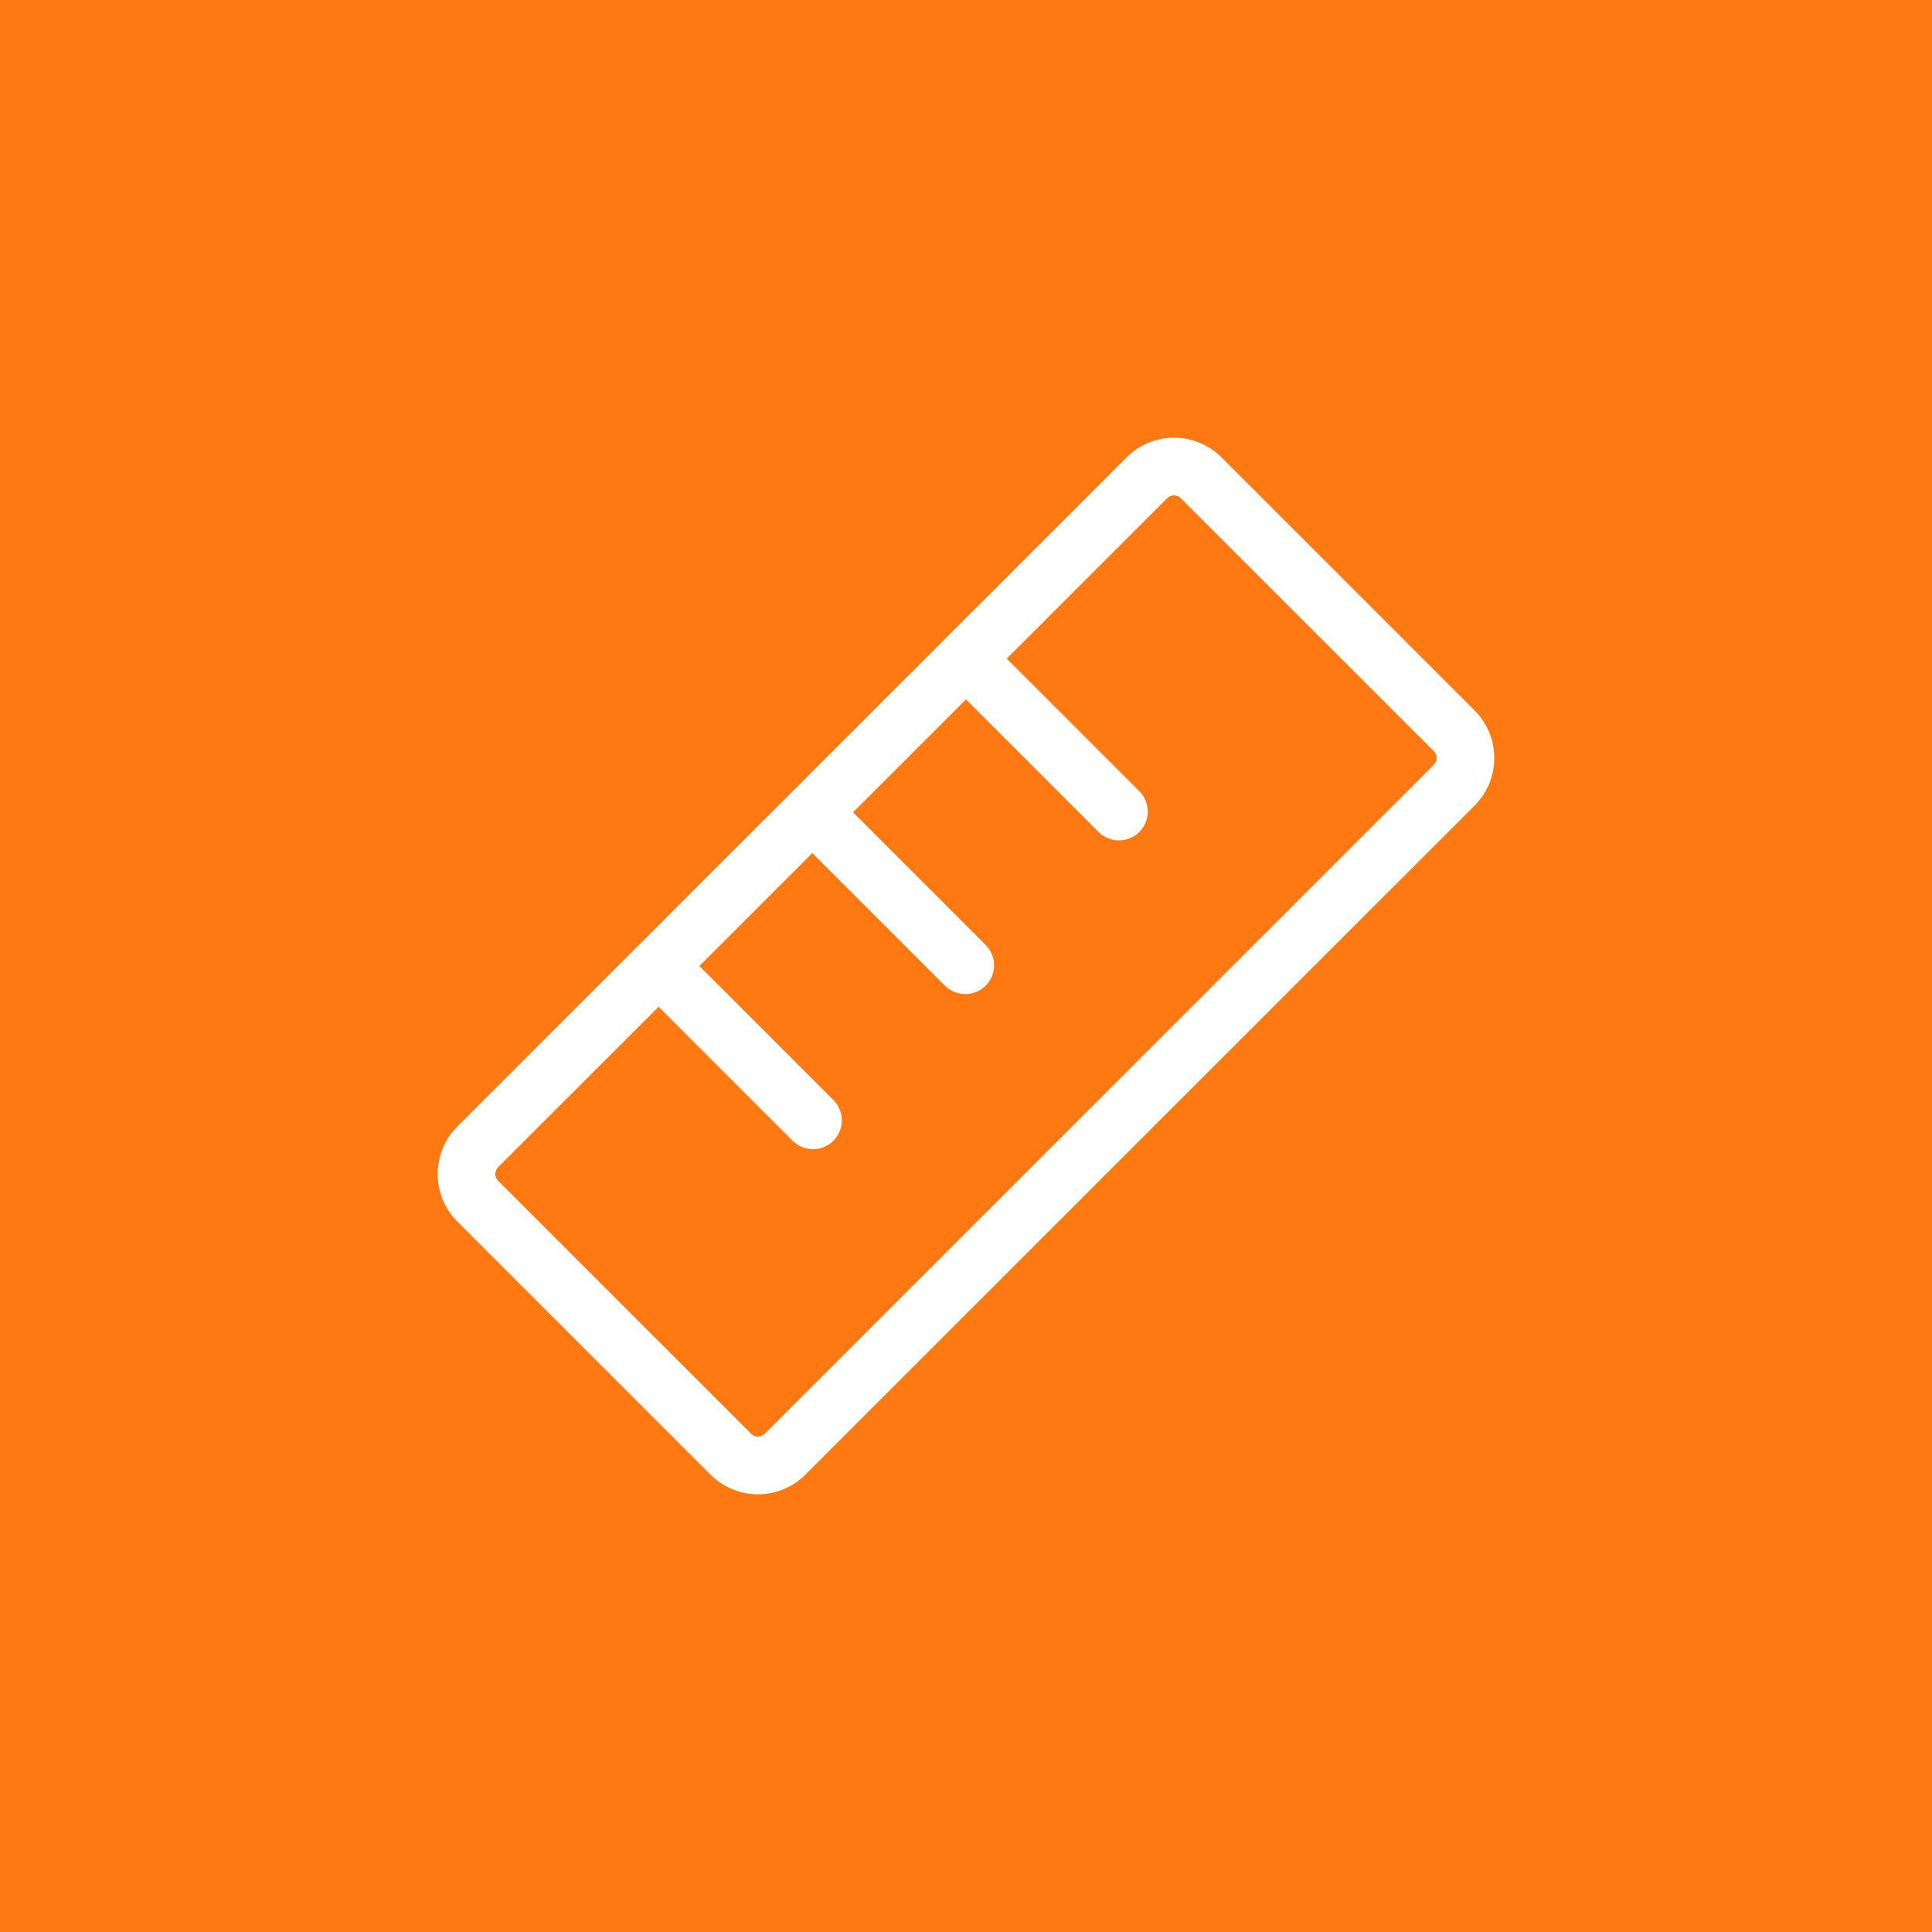<svg width="22" height="22" viewBox="0 0 22 22" fill="none" xmlns="http://www.w3.org/2000/svg">
<rect width="22" height="22" fill="#FF7913"/>
<g clip-path="url(#clip0_253_551)">
<path d="M16.792 8.09L13.911 5.209C13.839 5.138 13.755 5.081 13.662 5.043C13.569 5.004 13.47 4.984 13.369 4.984C13.268 4.984 13.169 5.004 13.076 5.043C12.983 5.081 12.899 5.138 12.828 5.209L5.208 12.827C5.137 12.898 5.081 12.983 5.042 13.076C5.004 13.168 4.984 13.268 4.984 13.369C4.984 13.469 5.004 13.569 5.042 13.662C5.081 13.755 5.137 13.839 5.208 13.91L8.09 16.791C8.161 16.863 8.245 16.919 8.338 16.957C8.431 16.996 8.53 17.016 8.631 17.016C8.731 17.016 8.831 16.996 8.924 16.957C9.017 16.919 9.101 16.863 9.172 16.791L16.792 9.173C16.863 9.102 16.919 9.017 16.958 8.925C16.996 8.832 17.016 8.732 17.016 8.632C17.016 8.531 16.996 8.431 16.958 8.339C16.919 8.246 16.863 8.161 16.792 8.09ZM16.328 8.709L8.709 16.327C8.698 16.337 8.686 16.345 8.673 16.351C8.66 16.356 8.646 16.359 8.631 16.359C8.617 16.359 8.603 16.356 8.589 16.351C8.576 16.345 8.564 16.337 8.554 16.327L5.672 13.446C5.662 13.436 5.654 13.424 5.649 13.411C5.643 13.398 5.64 13.383 5.64 13.369C5.64 13.354 5.643 13.34 5.649 13.327C5.654 13.314 5.662 13.302 5.672 13.291L7.5 11.464L9.018 12.982C9.048 13.014 9.084 13.04 9.125 13.058C9.165 13.076 9.208 13.085 9.252 13.086C9.296 13.087 9.34 13.079 9.381 13.062C9.422 13.046 9.459 13.021 9.49 12.99C9.521 12.959 9.546 12.922 9.562 12.881C9.579 12.84 9.587 12.796 9.586 12.752C9.585 12.708 9.576 12.665 9.558 12.625C9.54 12.584 9.514 12.548 9.482 12.518L7.964 11L9.25 9.714L10.768 11.232C10.83 11.29 10.913 11.321 10.998 11.32C11.083 11.318 11.164 11.284 11.224 11.224C11.284 11.164 11.318 11.083 11.32 10.998C11.321 10.913 11.29 10.83 11.232 10.768L9.714 9.25L11 7.964L12.518 9.482C12.58 9.54 12.663 9.571 12.748 9.57C12.833 9.568 12.914 9.534 12.974 9.474C13.034 9.414 13.068 9.333 13.07 9.248C13.071 9.163 13.04 9.08 12.982 9.018L11.464 7.5L13.291 5.673C13.302 5.663 13.314 5.655 13.327 5.649C13.34 5.644 13.354 5.641 13.369 5.641C13.383 5.641 13.397 5.644 13.411 5.649C13.424 5.655 13.436 5.663 13.446 5.673L16.328 8.554C16.338 8.564 16.346 8.576 16.351 8.589C16.357 8.603 16.36 8.617 16.36 8.631C16.36 8.646 16.357 8.66 16.351 8.673C16.346 8.686 16.338 8.698 16.328 8.709Z" fill="white"/>
</g>
<defs>
<clipPath id="clip0_253_551">
<rect width="14" height="14" fill="white" transform="translate(4 4)"/>
</clipPath>
</defs>
</svg>
